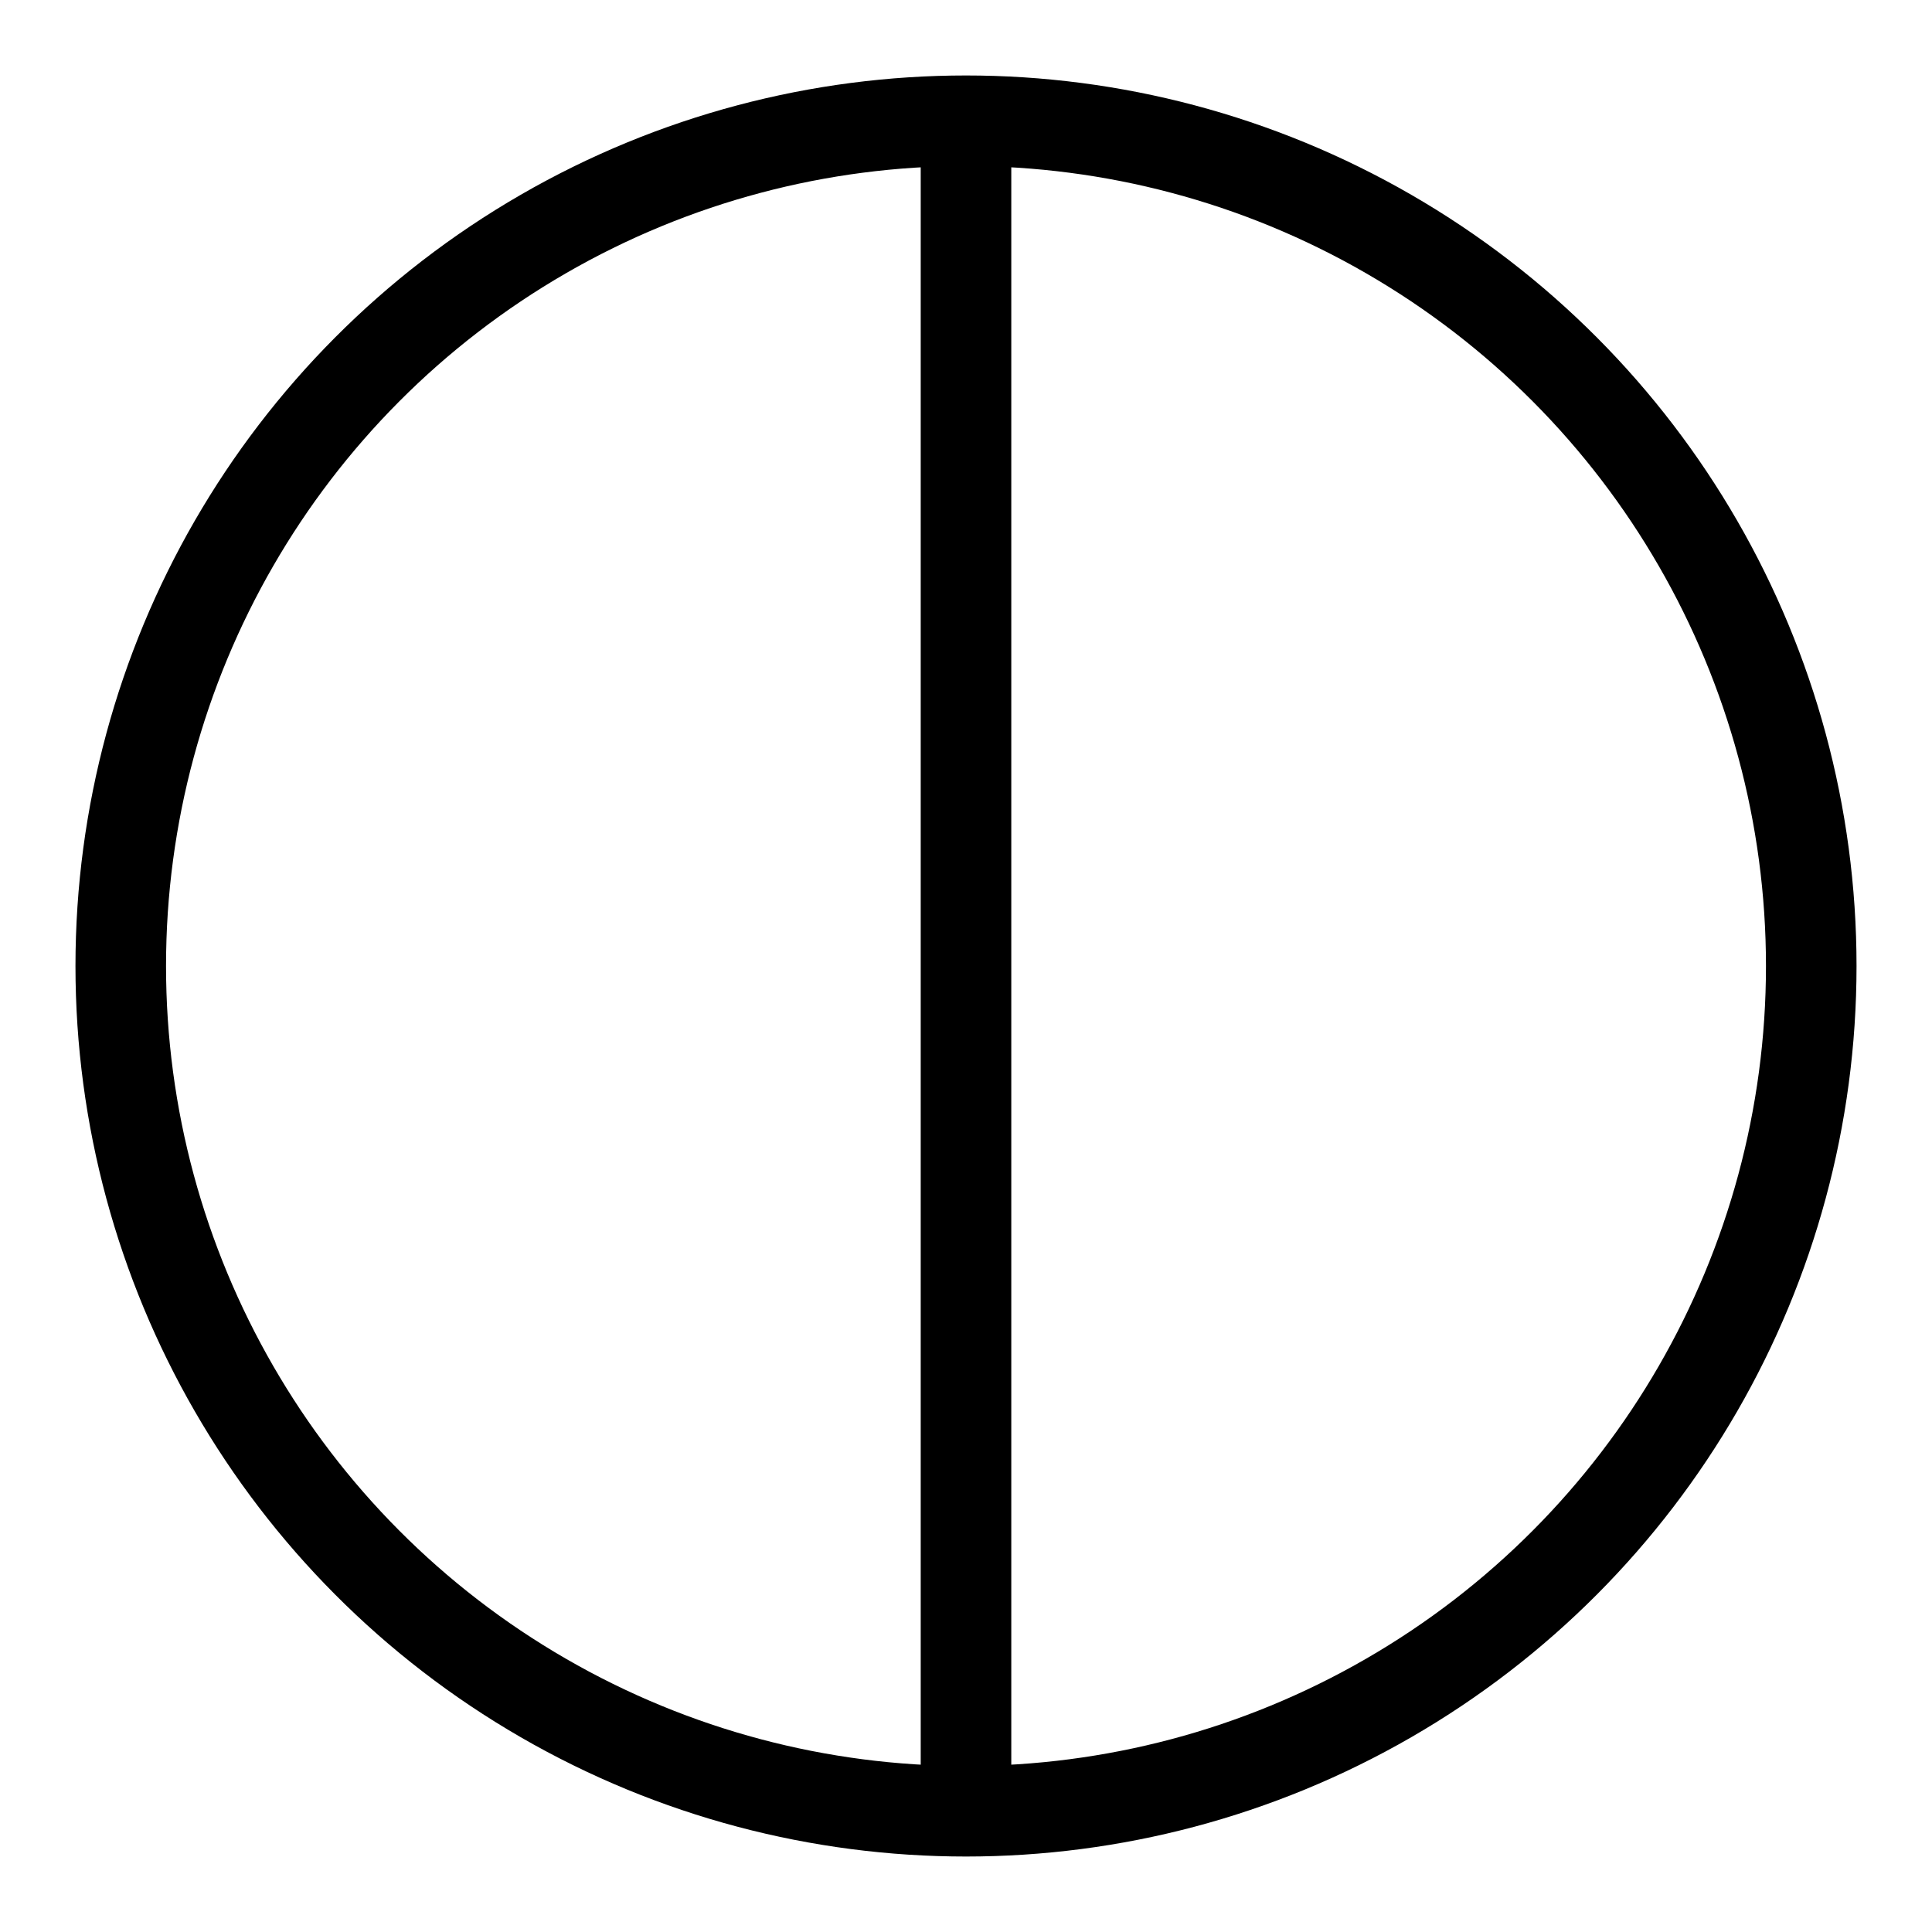 ﻿<?xml version="1.0" encoding="UTF-8" standalone="no"?>
<!DOCTYPE svg PUBLIC "-//W3C//DTD SVG 1.1//EN" "http://www.w3.org/Graphics/SVG/1.1/DTD/svg11.dtd">
<svg xmlns="http://www.w3.org/2000/svg" version="1.1" width="64" height="64" viewBox="0 0 64 64">
<desc>Cloud cover 1/8</desc>
	<circle style="fill:none; stroke:black; stroke-width:3;" r="28" cx="32" cy="32"/>
	<path style="fill:none; stroke:black; stroke-width:3;" d="M32,4 v56"/>
</svg>
